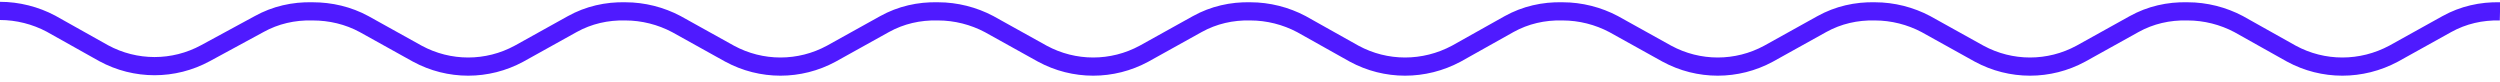 <?xml version="1.0" encoding="utf-8"?>
<!-- Generator: Adobe Illustrator 24.3.0, SVG Export Plug-In . SVG Version: 6.00 Build 0)  -->
<svg version="1.1" id="Layer_1" xmlns="http://www.w3.org/2000/svg" xmlns:xlink="http://www.w3.org/1999/xlink" x="0px" y="0px"
	 viewBox="0 0 550 18" style="enable-background:new 0 0 550 18;" xml:space="preserve">
<style type="text/css">
	.st0{fill:none;stroke:#4F1AFF;stroke-width:4;stroke-linejoin:round;}
</style>
<path class="st0" d="M0,2.4c3.9,0,7.8,1,11.2,2.8l11.6,6.5c7,3.8,15.4,3.8,22.4,0L57,5.3c3.6-2,7.6-2.9,11.7-2.8h0.1
	c3.9,0,7.8,0.9,11.3,2.8l11.7,6.5c7,3.8,15.4,3.8,22.4,0l11.7-6.5c3.6-2,7.6-2.9,11.7-2.8l0,0c3.9,0,7.8,1,11.2,2.8l11.7,6.5
	c7,3.8,15.4,3.8,22.4,0l11.7-6.5c3.6-2,7.6-2.9,11.7-2.8h0.1c3.9,0,7.8,1,11.2,2.8l11.7,6.5c7,3.8,15.4,3.8,22.4,0l11.7-6.5
	c3.6-2,7.6-2.9,11.7-2.8l0,0c3.9,0,7.8,1,11.2,2.8l11.6,6.5c7,3.8,15.4,3.8,22.5,0L332,5.3c3.6-2,7.6-2.9,11.7-2.8h0.1
	c3.9,0,7.8,1,11.2,2.8l11.7,6.5c7,3.8,15.4,3.8,22.4,0l11.7-6.5c3.6-2,7.6-2.9,11.7-2.8l0,0c3.9,0,7.8,1,11.2,2.8l11.7,6.5
	c7,3.8,15.4,3.8,22.4,0l11.7-6.5c3.6-2,7.6-2.9,11.7-2.8h0.1c3.9,0,7.8,1,11.2,2.8l11.6,6.5c7,3.8,15.4,3.8,22.5,0l11.7-6.5
	c3.6-2,7.6-2.9,11.7-2.8"/>
</svg>
